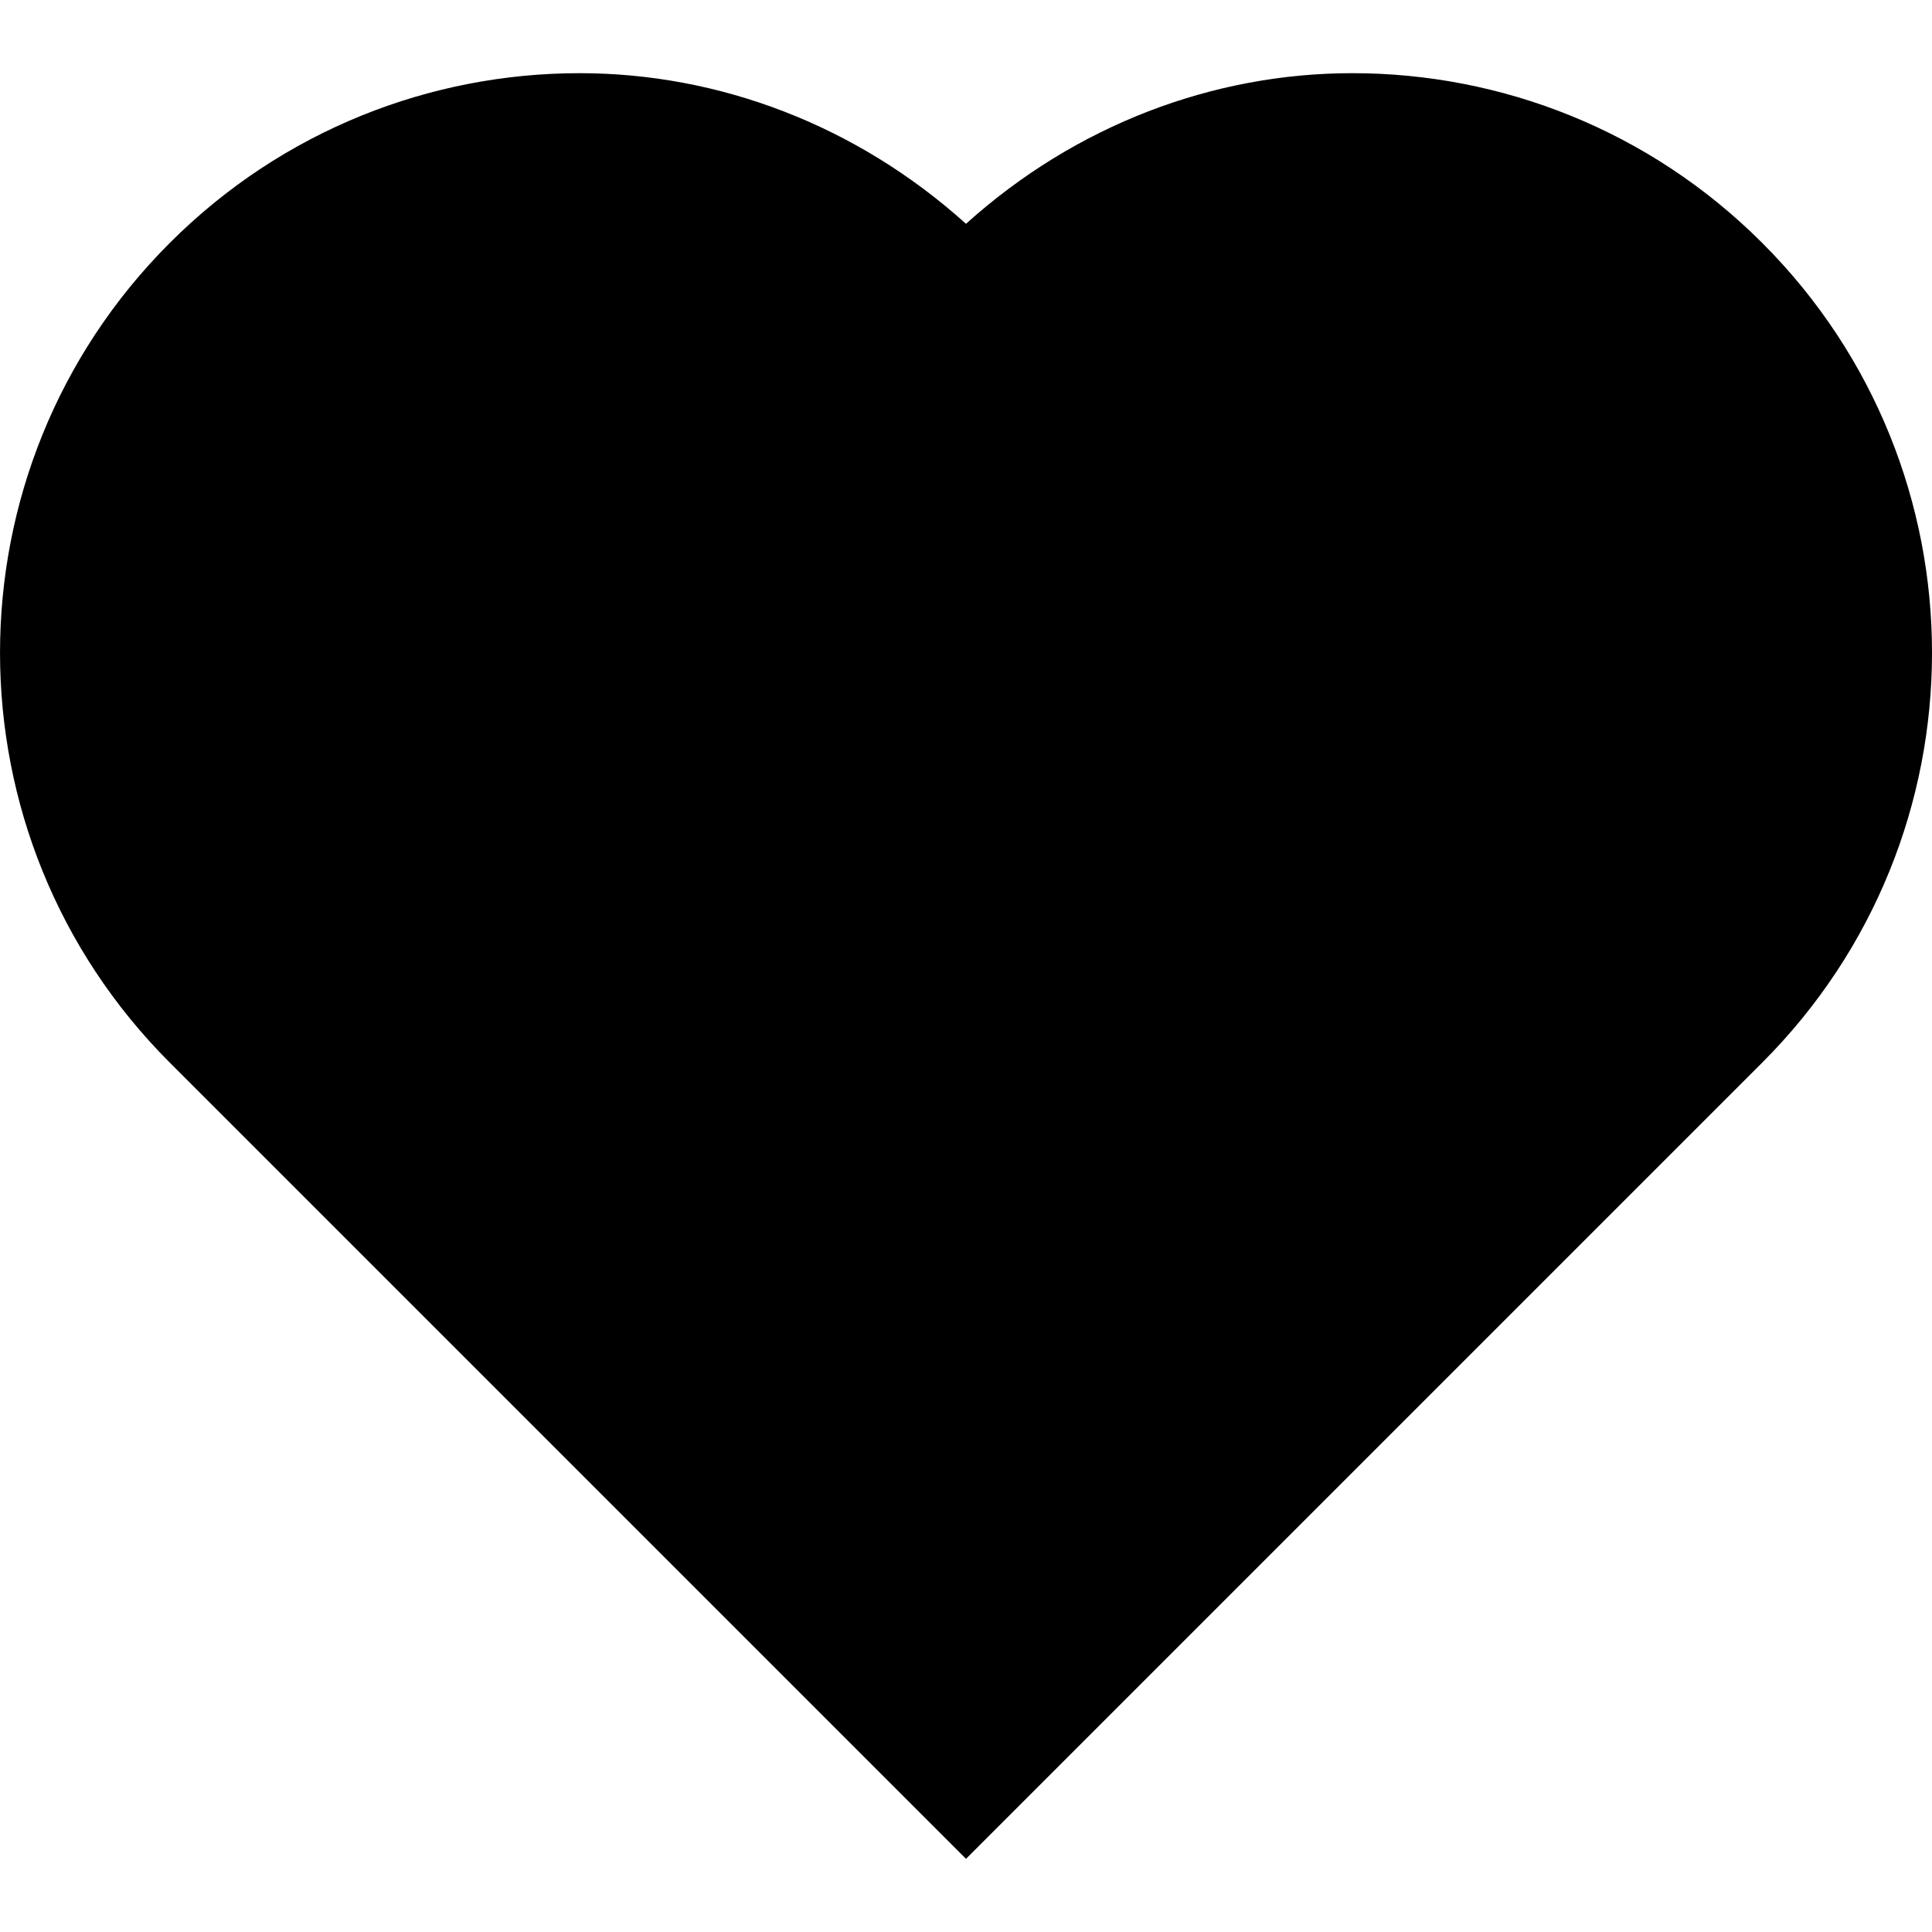 <?xml-stylesheet type="text/css" href="svg_style.css"?>
<svg viewBox="0 0 512 512" xml:space="preserve" xmlns="http://www.w3.org/2000/svg">
<path class="in" d="m256 474.51 201.96-201.96c26.556-26.556 41.182-61.909 41.182-99.558s-14.626-73.003-41.182-99.558c-26.59-26.598-61.943-41.242-99.558-41.242-33.493 0-66.21 12.442-92.433 35.337l-9.967 9.327-10.291-9.617c-25.899-22.607-58.607-35.048-92.109-35.048-37.615 0-72.969 14.643-99.558 41.242-26.556 26.556-41.182 61.909-41.182 99.558s14.626 73.011 41.181 99.558l201.96 201.96z"/>
<path class="out" d="M256 492.61 467.01 281.6c59.99-59.989 59.99-157.24 0-217.22-29.995-29.995-69.299-44.988-108.61-44.988-36.779 0-73.259 13.662-102.4 39.919-29.15-26.257-65.621-39.919-102.4-39.919-39.313 0-78.618 14.993-108.61 44.988-59.981 59.981-59.981 157.24 0 217.22L256 492.61zM63.09 82.47c24.175-24.175 56.32-37.487 90.513-37.487 31.206 0 60.399 11.563 83.695 31.889l18.705 17.493 18.714-17.493c23.296-20.318 52.489-31.889 83.686-31.889 34.193 0 66.33 13.312 90.513 37.487 49.911 49.903 49.903 131.12 0 181.02L256.006 456.4 63.096 263.5c-49.903-49.912-49.903-131.12 0-181.03z"/>
</svg>